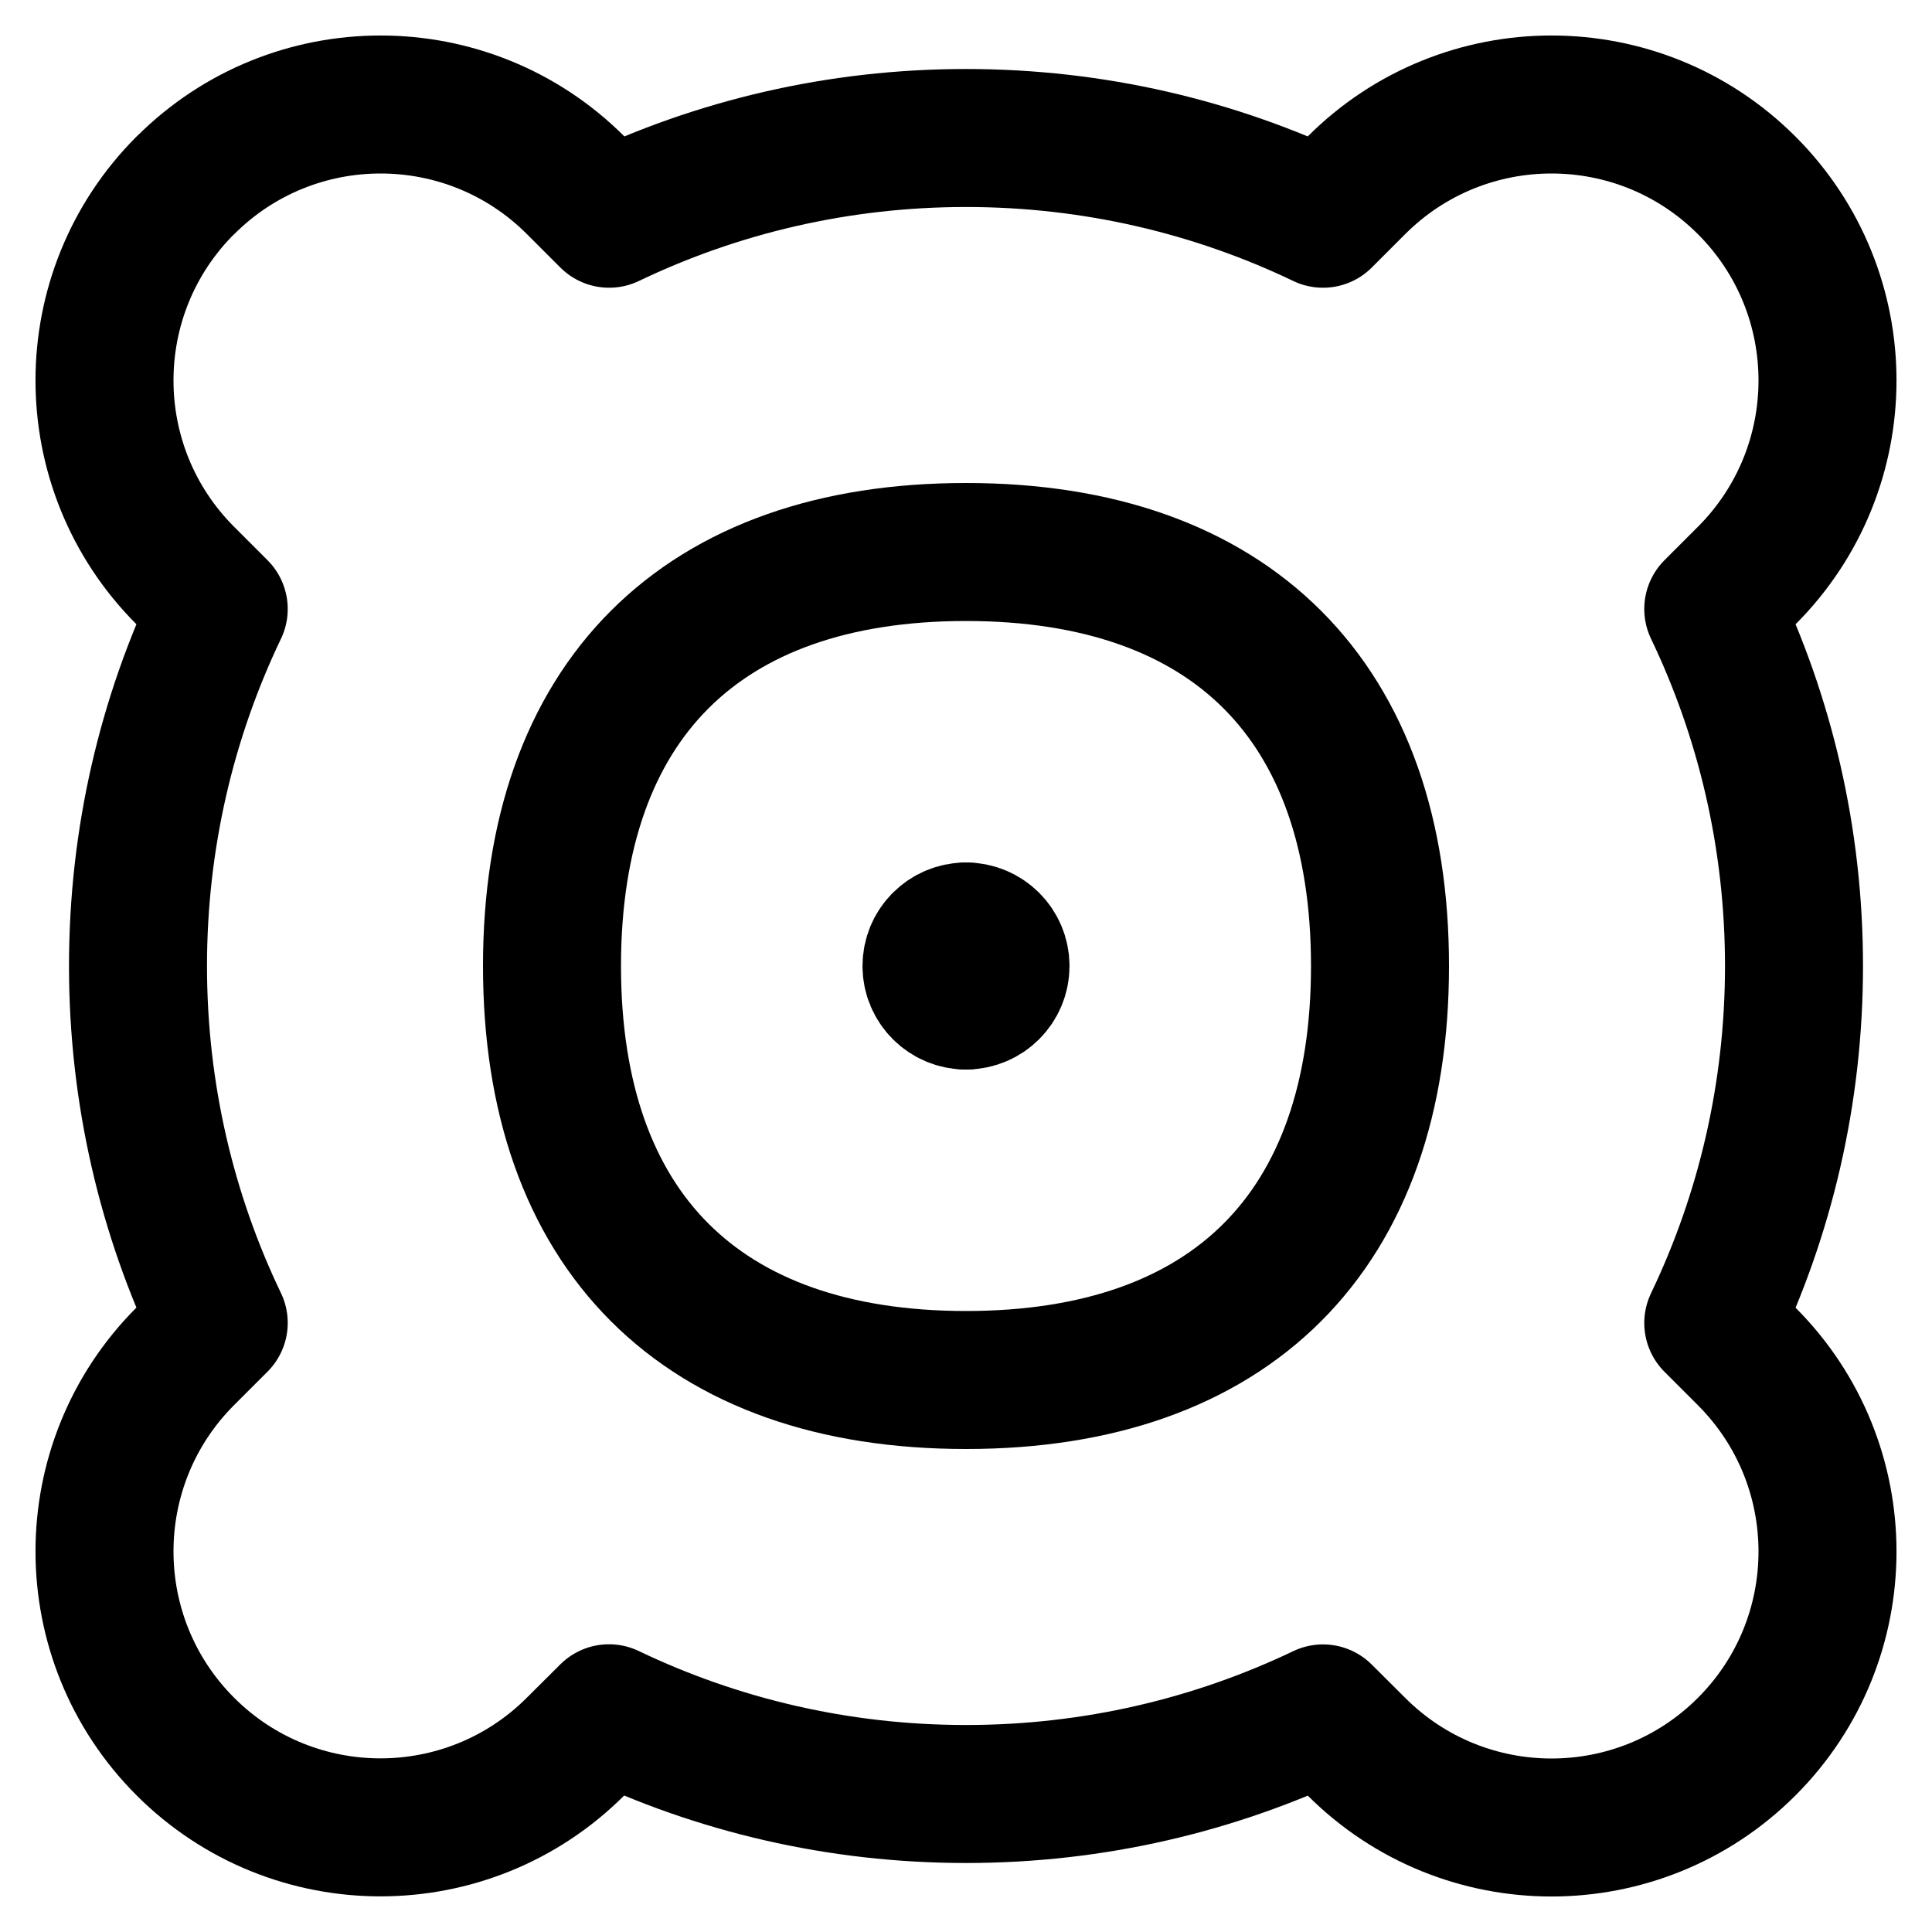 <svg xmlns="http://www.w3.org/2000/svg" fill="none" viewBox="0 0 14 14" id="Speaker-1--Streamline-Flex">
  <desc>
    Speaker 1 Streamline Icon: https://streamlinehq.com
  </desc>
  <g id="speaker-1--speaker-music-audio-subwoofer-entertainment">
    <path id="Union" stroke="#000000" stroke-linecap="round" stroke-linejoin="round" d="M1.344 1.343c0.781 -0.781 2.047 -0.781 2.828 0l0.242 0.242C5.197 1.21 6.074 1 7 1c0.926 0 1.804 0.21 2.587 0.585l0.242 -0.242c0.781 -0.781 2.047 -0.781 2.828 0 0.781 0.781 0.781 2.047 0 2.828l-0.242 0.242c0.375 0.783 0.585 1.661 0.585 2.587 0 0.926 -0.21 1.804 -0.585 2.587l0.242 0.242c0.781 0.781 0.781 2.047 0 2.828 -0.781 0.781 -2.047 0.781 -2.828 0l-0.242 -0.241C8.804 12.79 7.927 13 7 13c-0.926 0 -1.804 -0.21 -2.587 -0.585l-0.242 0.241c-0.781 0.781 -2.047 0.781 -2.828 0 -0.781 -0.781 -0.781 -2.047 0 -2.828l0.242 -0.242C1.21 8.804 1 7.926 1 7c0 -0.926 0.21 -1.804 0.585 -2.587l-0.242 -0.242c-0.781 -0.781 -0.781 -2.047 0 -2.828Z" stroke-width="1"></path>
    <g id="Group 4576">
      <path id="Ellipse 203" stroke="#000000" stroke-linecap="round" stroke-linejoin="round" d="M7 6.75c0.138 0 0.25 0.112 0.25 0.25s-0.112 0.25 -0.25 0.25" stroke-width="1"></path>
      <path id="Ellipse 204" stroke="#000000" stroke-linecap="round" stroke-linejoin="round" d="M7 6.75c-0.138 0 -0.25 0.112 -0.25 0.25s0.112 0.25 0.25 0.25" stroke-width="1"></path>
    </g>
    <path id="Vector" stroke="#000000" stroke-linecap="round" stroke-linejoin="round" d="M7 10c1.92 0 3 -1.08 3 -3S8.92 4 7 4 4 5.08 4 7s1.08 3 3 3Z" stroke-width="1"></path>
  </g>
</svg>